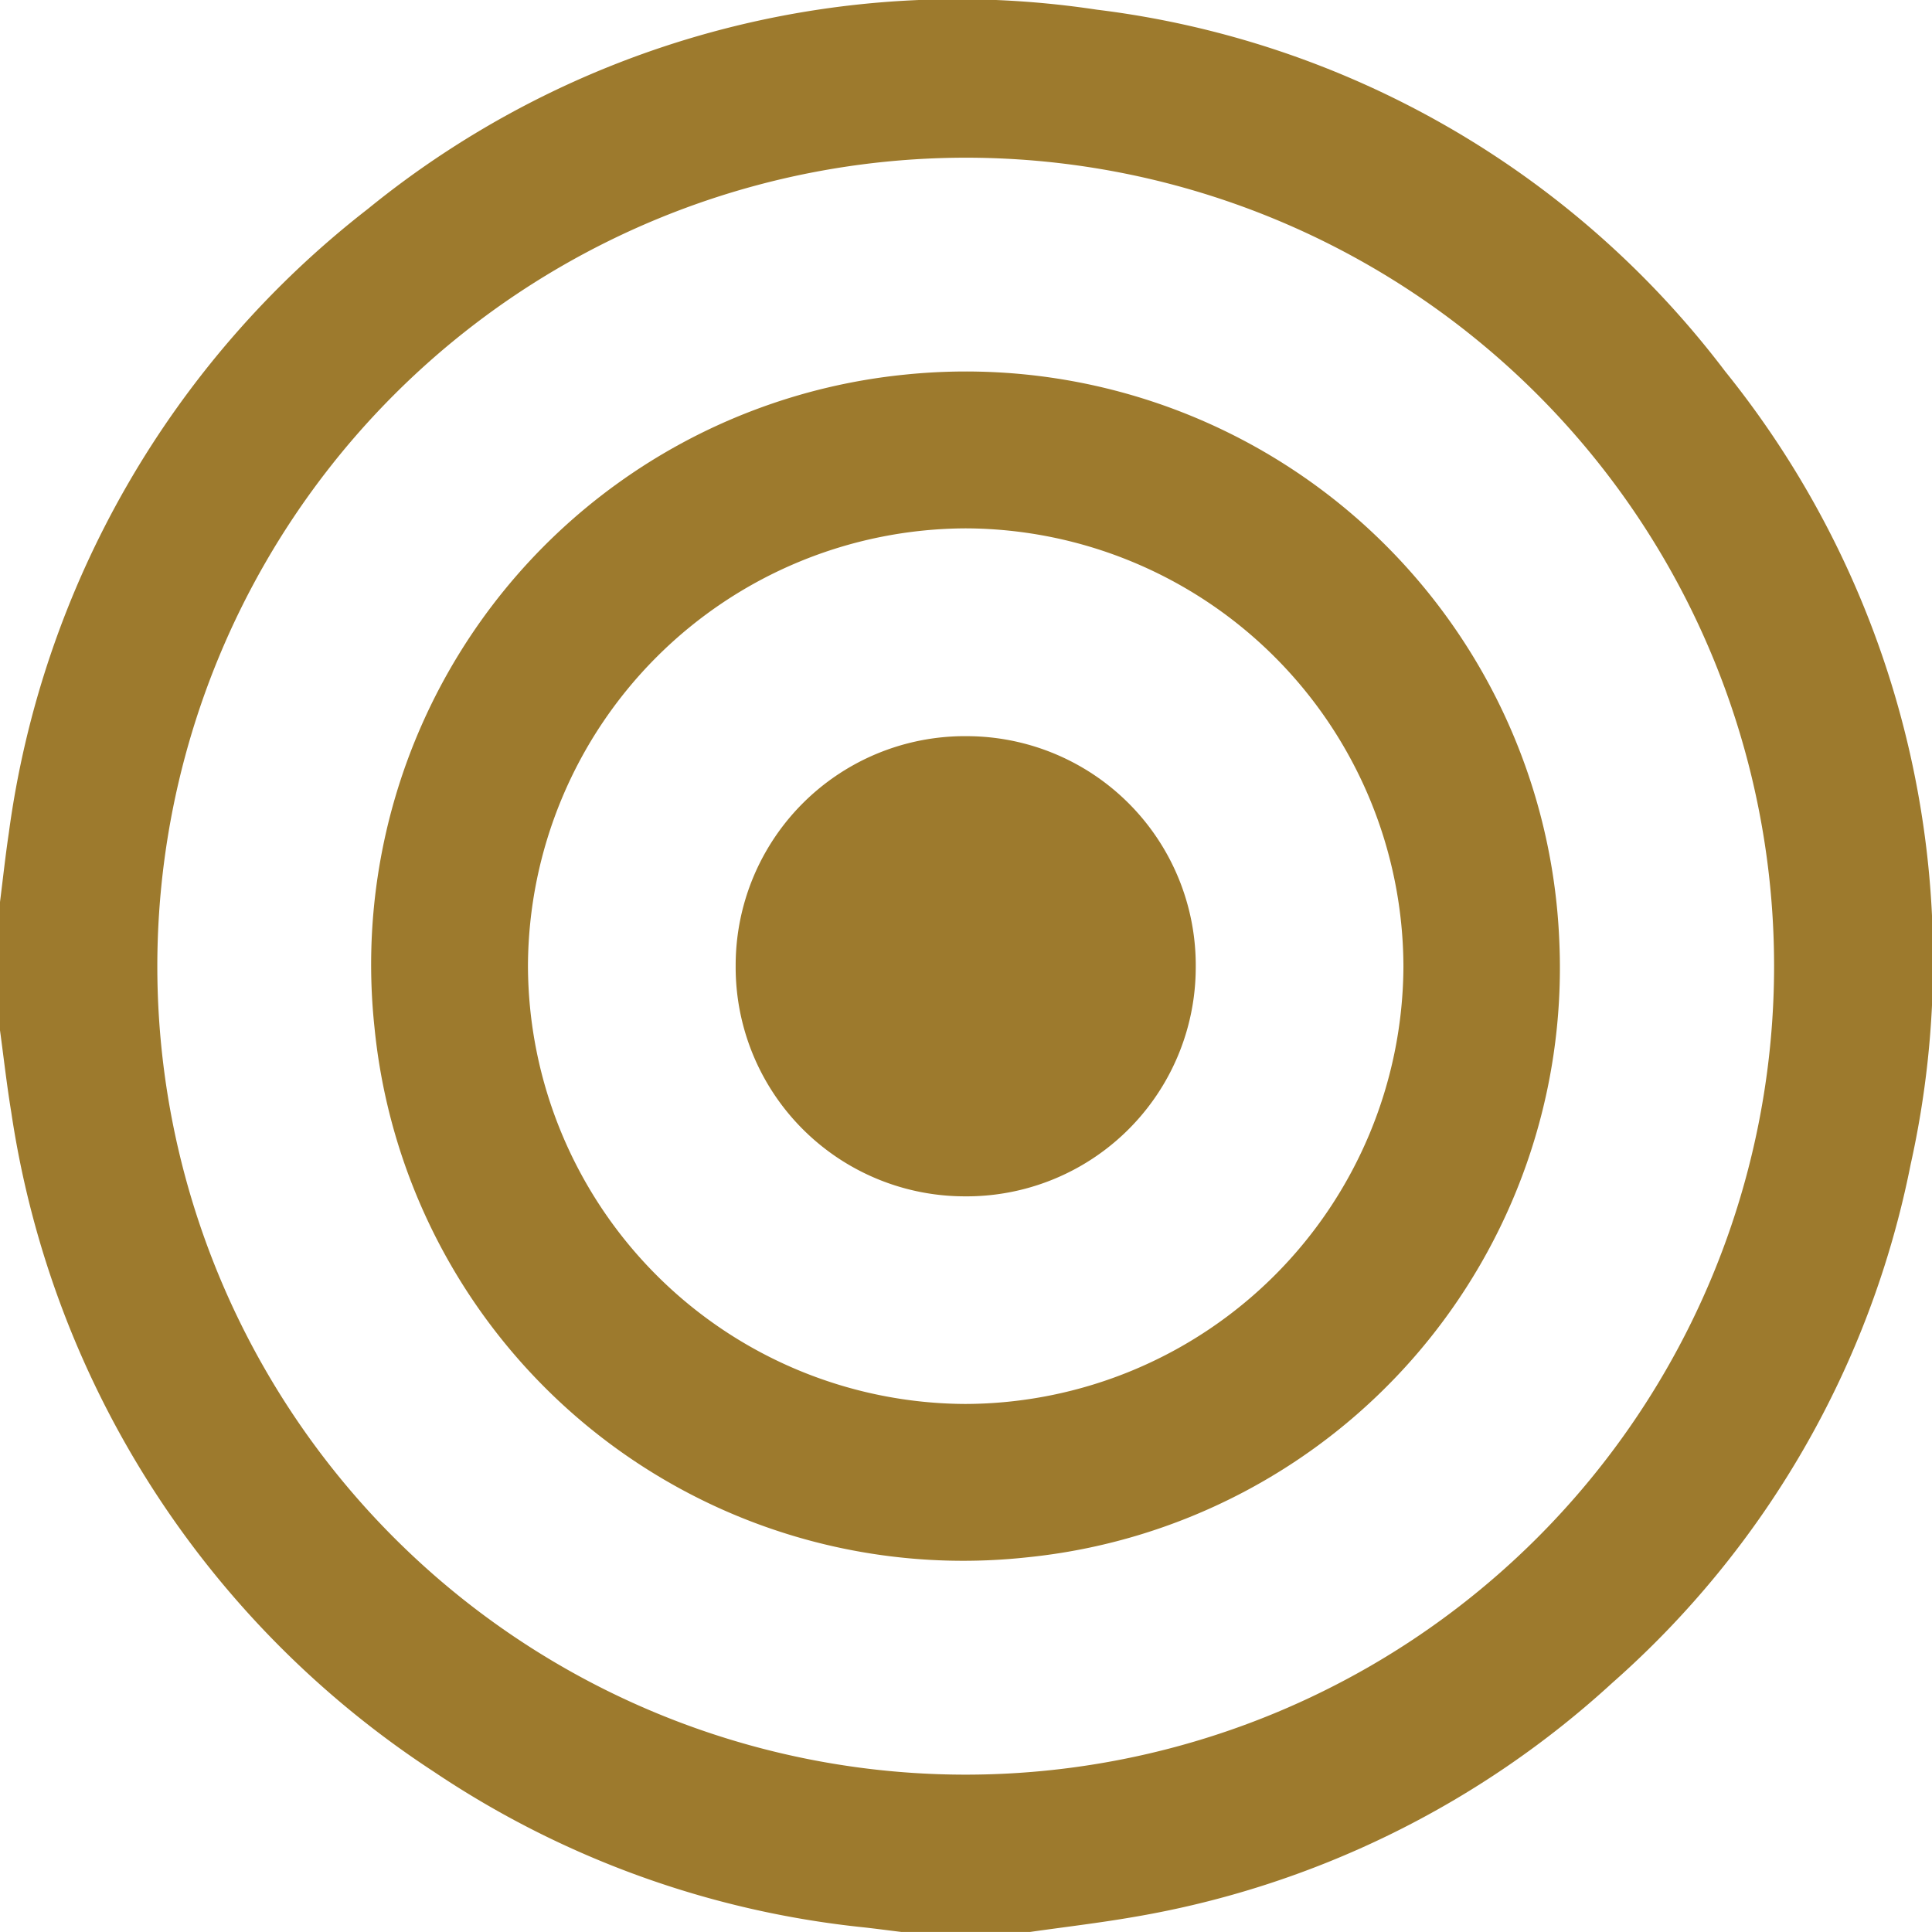 <svg id="Component_4_2" data-name="Component 4 – 2" xmlns="http://www.w3.org/2000/svg" width="71.976" height="71.975"><defs><style>.cls-1{fill:#9d7a2d}</style></defs><path id="Path_9429" data-name="Path 9429" class="cls-1" d="M4729.974-144.985v-4.779c.108-.854.2-1.711.327-2.563a35.392 35.392 0 0 1 13.373-23.255 34.784 34.784 0 0 1 27.167-7.426 34.657 34.657 0 0 1 23.405 13.476 34.962 34.962 0 0 1 6.908 29.545 34.757 34.757 0 0 1-11.109 19.308 35.024 35.024 0 0 1-17.83 8.726c-1.286.223-2.583.375-3.875.559h-4.778c-.46-.056-.919-.117-1.38-.169a35.2 35.2 0 0 1-16.043-5.8 35.572 35.572 0 0 1-15.747-24.58c-.166-1.009-.28-2.027-.418-3.042Zm35.972 27.73a30.124 30.124 0 0 0 30.121-30.132 30.114 30.114 0 0 0-30.076-30.107 30.134 30.134 0 0 0-30.156 30.1 30.124 30.124 0 0 0 30.111 30.139Z" transform="translate(-4729.974 183.369)"/><path id="Path_9430" data-name="Path 9430" class="cls-1" d="M4788.068-148.241a22.07 22.07 0 0 1-19.85 22.892 22.039 22.039 0 0 1-24.294-19.757 22.087 22.087 0 0 1 19.758-24.306 22.127 22.127 0 0 1 24.386 21.171Zm-22.094-15.444a16.365 16.365 0 0 0-16.331 16.285 16.366 16.366 0 0 0 16.283 16.335 16.368 16.368 0 0 0 16.332-16.287 16.365 16.365 0 0 0-16.284-16.333Z" transform="translate(-4729.974 183.369)"/><path id="Path_9431" data-name="Path 9431" class="cls-1" d="M4765.906-138.8a8.538 8.538 0 0 1-8.525-8.6 8.538 8.538 0 0 1 8.651-8.543 8.538 8.538 0 0 1 8.489 8.634 8.536 8.536 0 0 1-8.615 8.509Z" transform="translate(-4729.974 183.369)"/></svg>